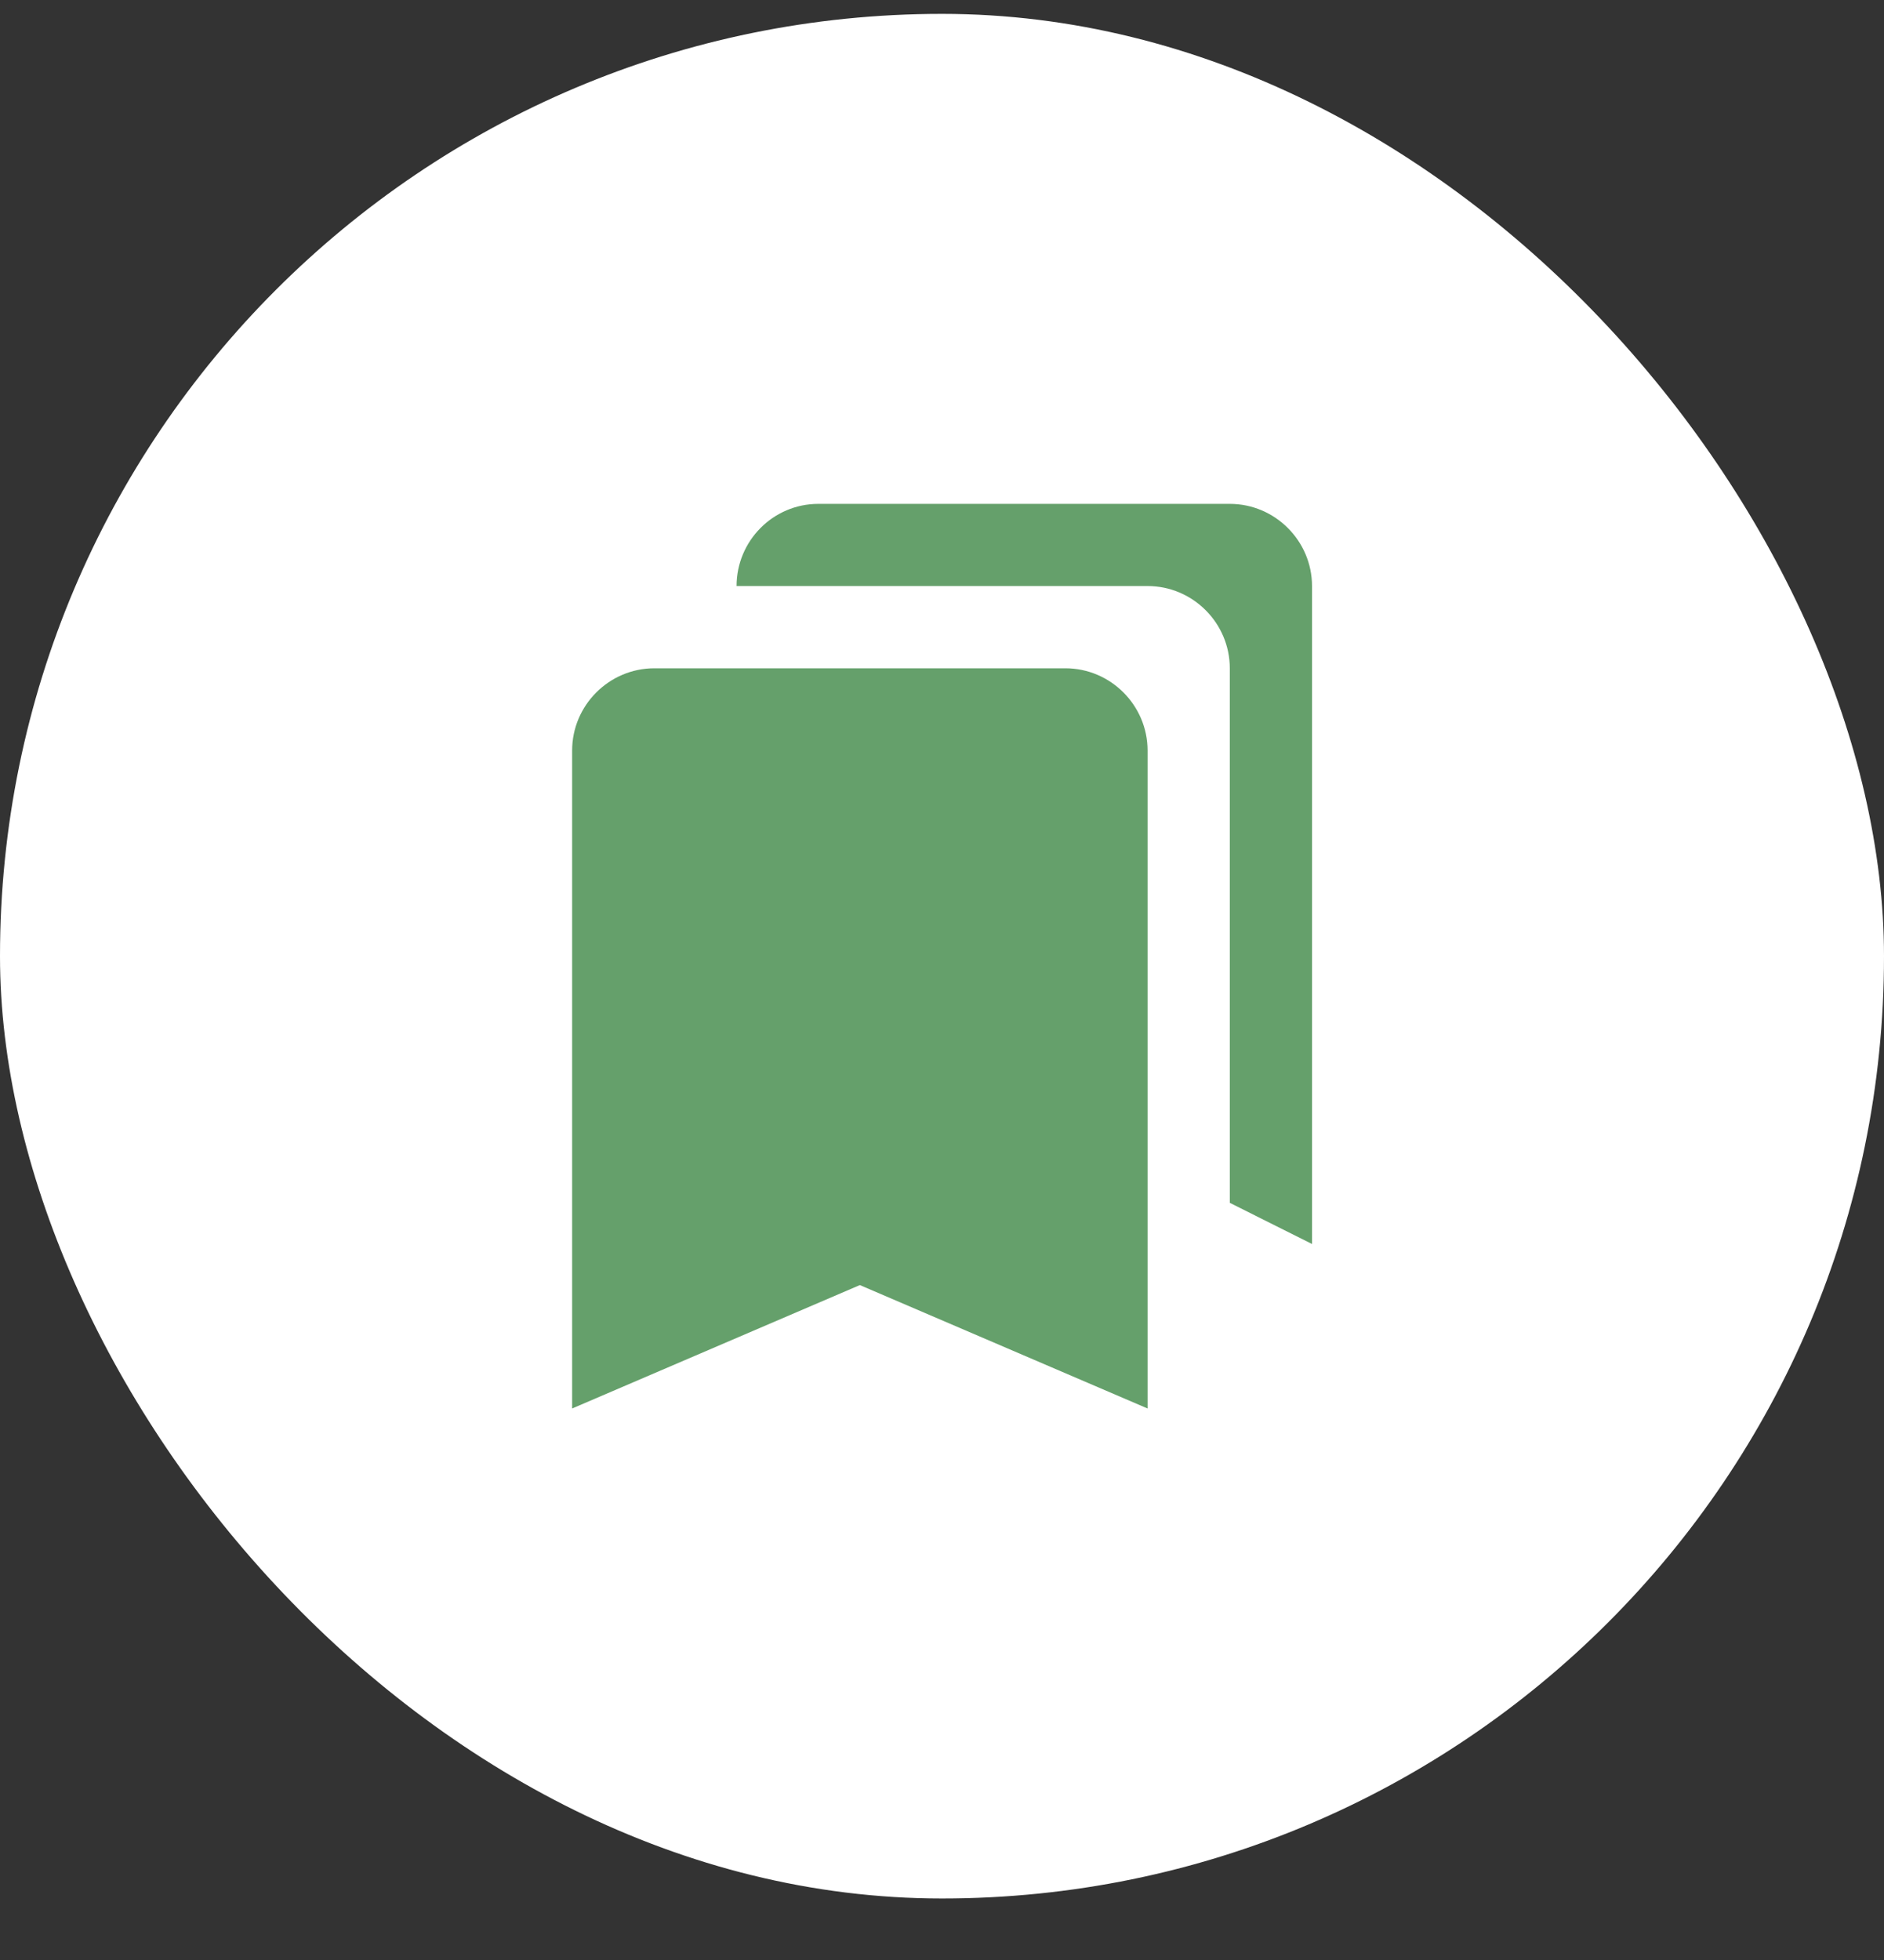 <svg width="25" height="26" viewBox="0 0 25 26" fill="none" xmlns="http://www.w3.org/2000/svg">
<rect x="0" y="0" width="25" height="26" fill="#333333" stroke="none"/>
<rect y="0.184" width="25" height="25" rx="12.5" fill="white"/>
<path d="M16.319 15.956L17.41 16.502V7.774C17.41 7.175 16.919 6.684 16.319 6.684H10.859C10.259 6.684 9.774 7.175 9.774 7.774H15.228C15.828 7.774 16.319 8.265 16.319 8.865V15.956ZM14.137 8.865H8.683C8.083 8.865 7.592 9.356 7.592 9.956V18.684L11.41 17.047L15.228 18.684V9.956C15.228 9.356 14.737 8.865 14.137 8.865Z" fill="#65A06B"/>
</svg>
